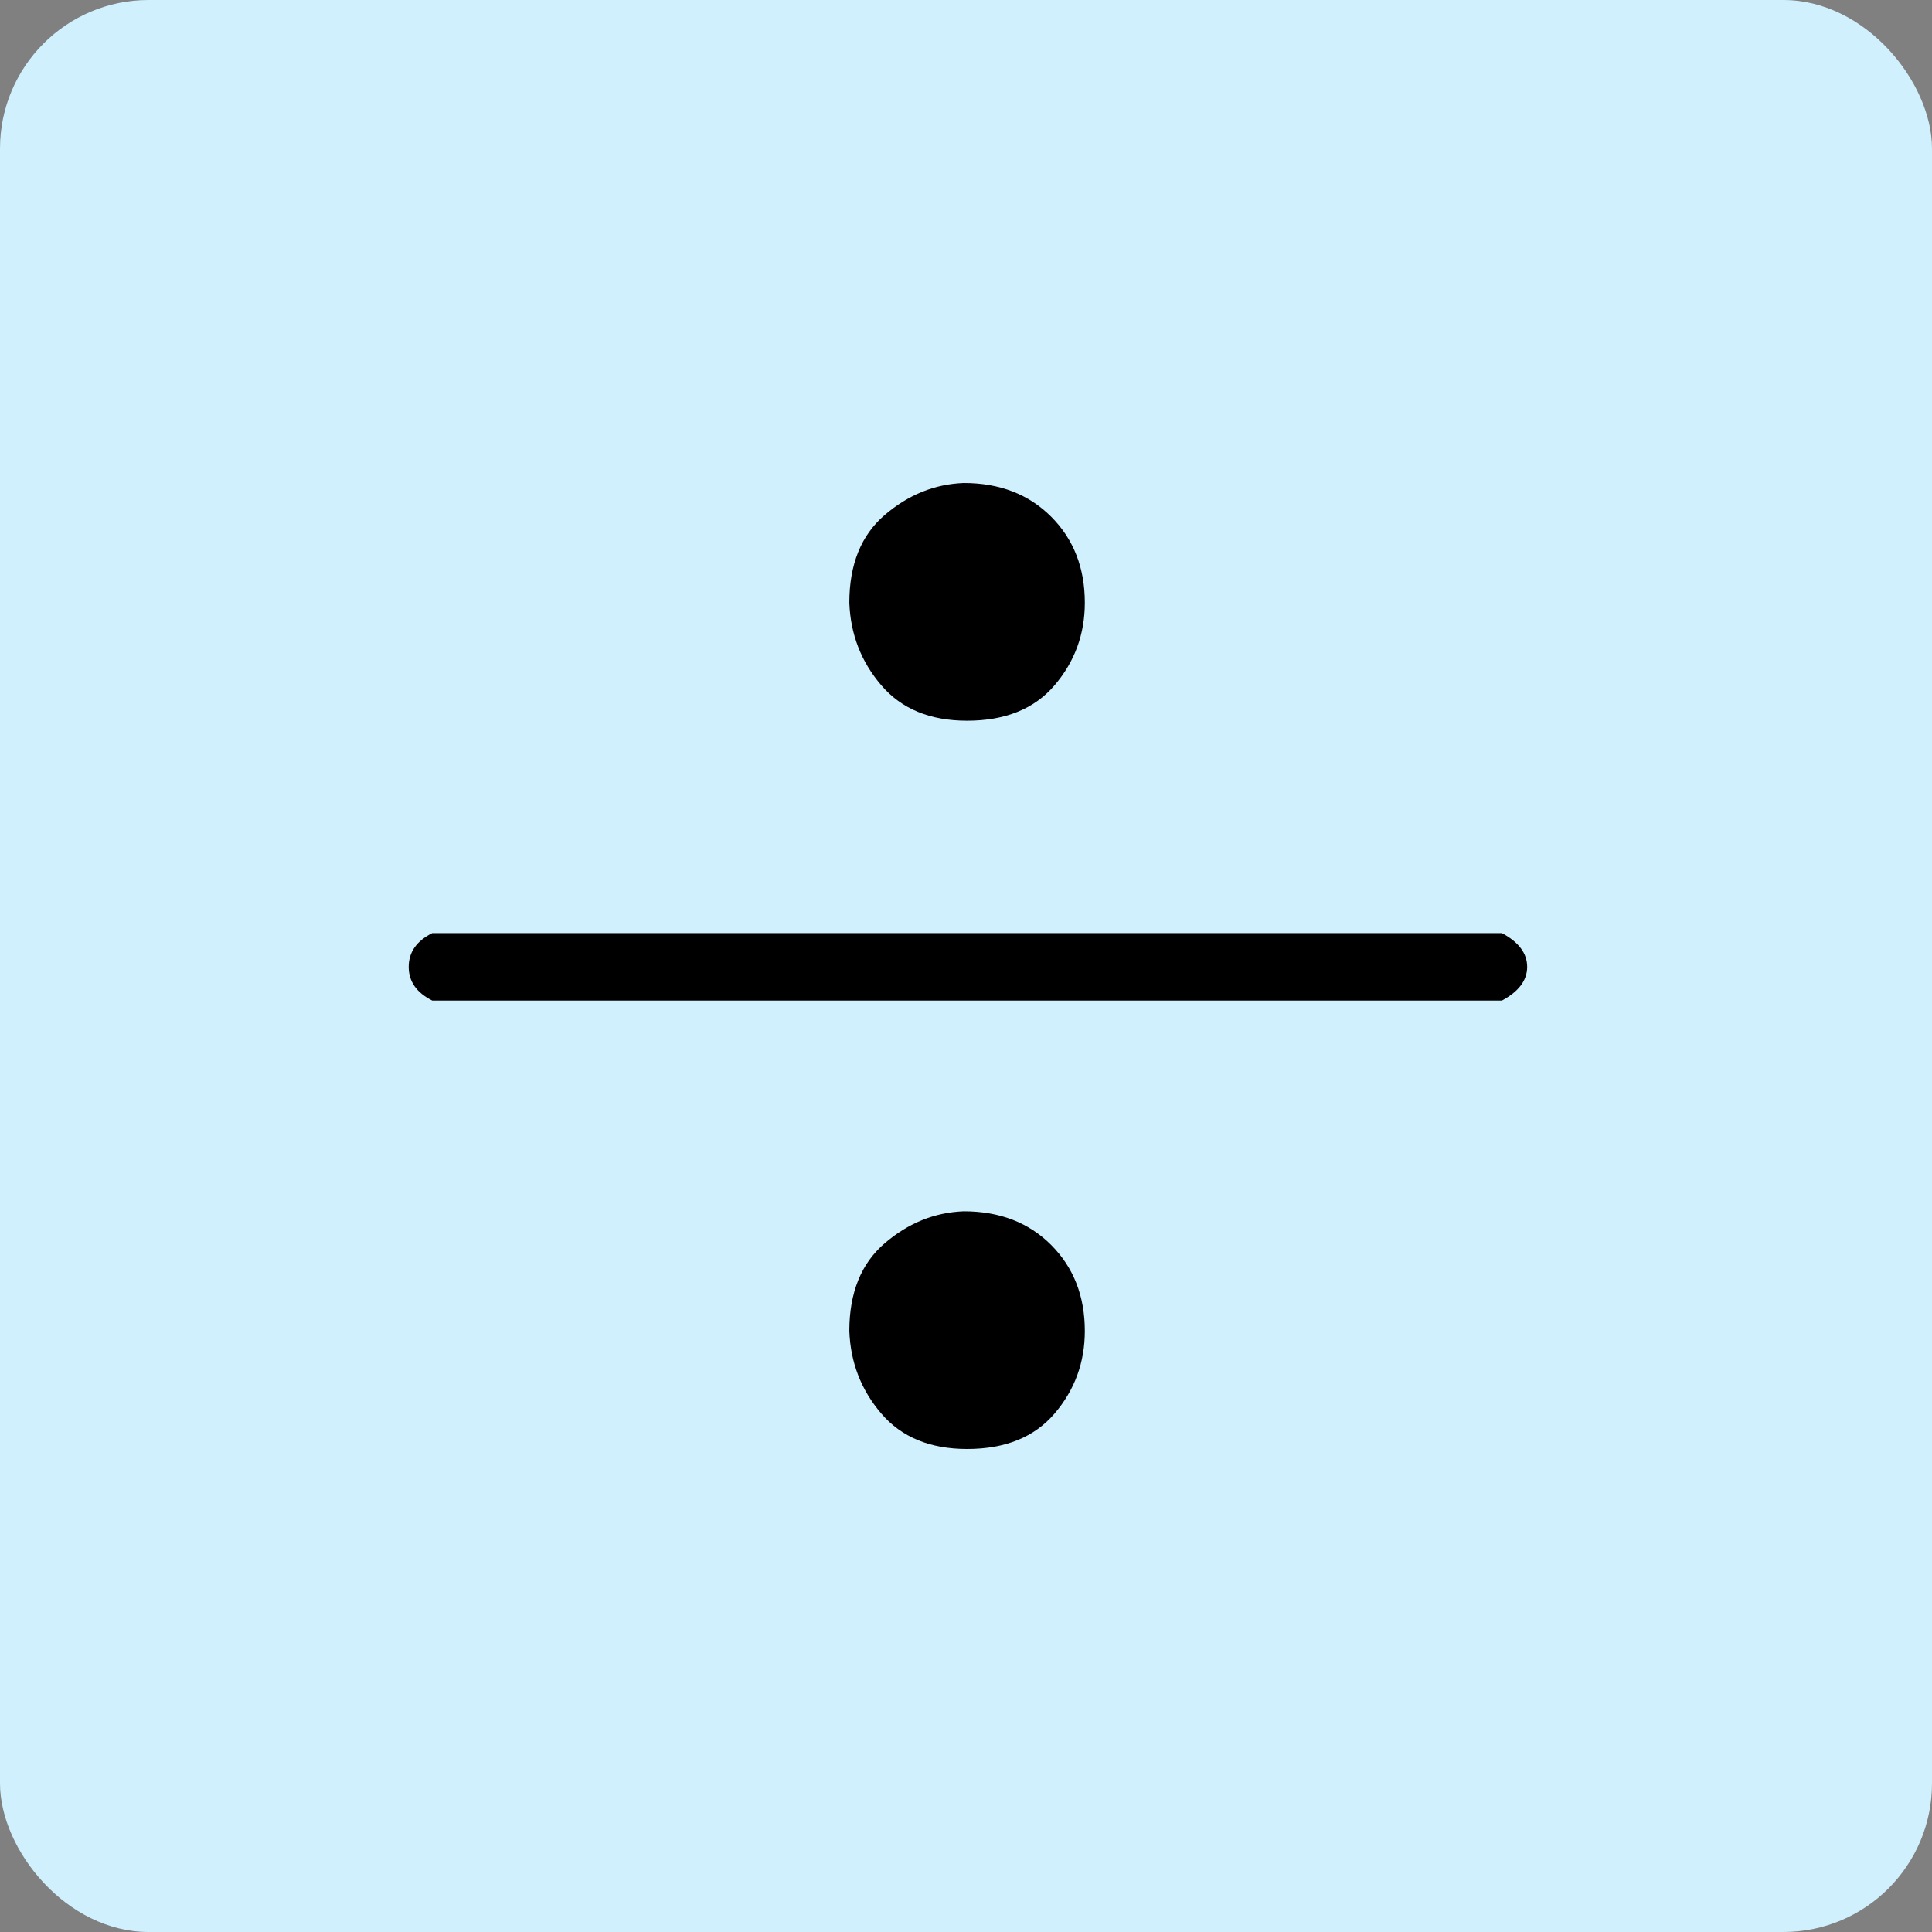 <svg width="52" height="52" viewBox="0 0 52 52" fill="none" xmlns="http://www.w3.org/2000/svg">
<rect x="0" y="0" width="52" height="52" fill="#808080" stroke="none"/>
<g clip-path="url(#clip0_285_6081)">
<path d="M52 0H0V52H52V0Z" fill="#D0F0FD"/>
<path d="M22.86 16.222C22.86 15.193 23.177 14.407 23.811 13.862C24.445 13.318 25.154 13.03 25.939 13C26.904 13 27.689 13.303 28.293 13.908C28.896 14.512 29.198 15.284 29.198 16.222C29.198 17.069 28.926 17.81 28.383 18.445C27.84 19.08 27.055 19.398 26.029 19.398C25.033 19.398 24.264 19.08 23.721 18.445C23.177 17.81 22.891 17.069 22.86 16.222ZM11 26.613C11 26.613 11 26.416 11 26.023C11 25.629 11.211 25.327 11.634 25.115H40.425C40.877 25.357 41.104 25.66 41.104 26.023C41.104 26.386 40.877 26.688 40.425 26.93H11.634C11.211 26.718 11 26.416 11 26.023V26.613ZM22.86 35.824C22.86 34.795 23.177 34.009 23.811 33.464C24.445 32.92 25.154 32.632 25.939 32.602C26.904 32.602 27.689 32.905 28.293 33.51C28.896 34.115 29.198 34.886 29.198 35.824C29.198 36.671 28.926 37.412 28.383 38.047C27.84 38.682 27.055 39 26.029 39C25.033 39 24.264 38.682 23.721 38.047C23.177 37.412 22.891 36.671 22.86 35.824Z" fill="black"/>
</g>
<defs>
<clipPath id="clip0_285_6081">
<rect width="52" height="52" rx="4" fill="white"/>
</clipPath>
</defs>
</svg>
